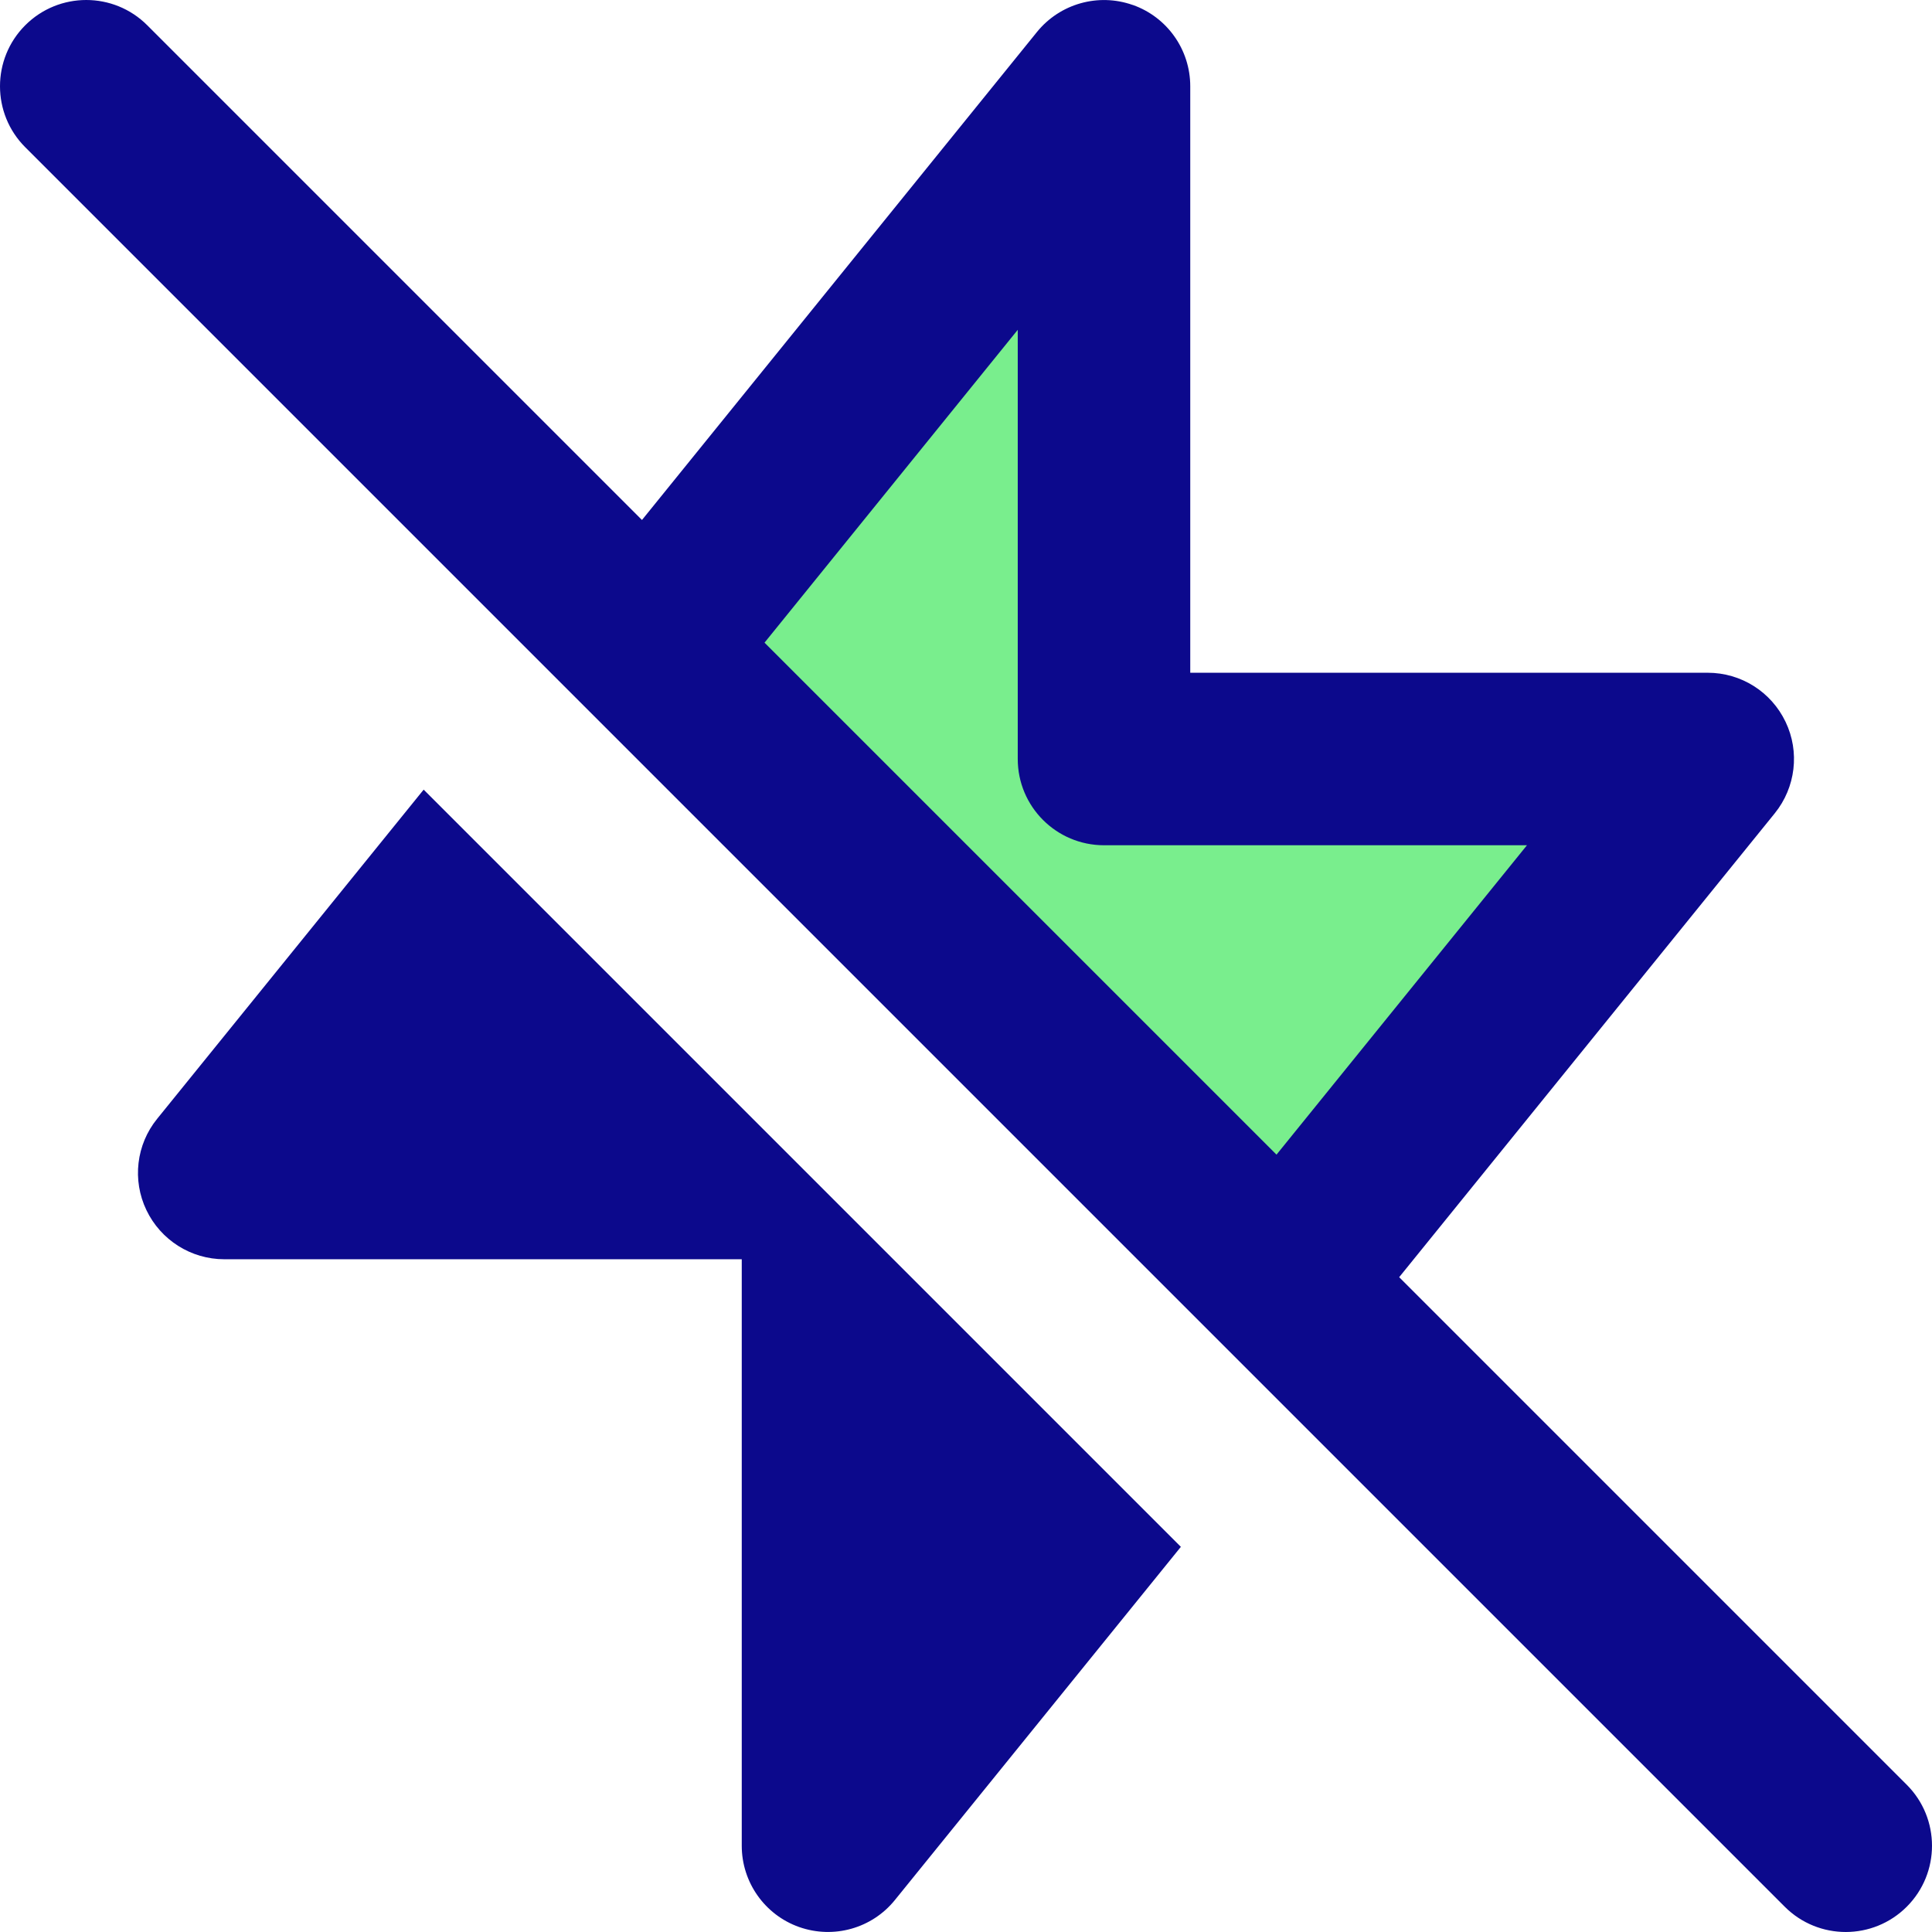 <svg xmlns="http://www.w3.org/2000/svg" fill="none" viewBox="0 0 14 14" id="Flash-Off--Streamline-Core">
  <desc>
    Flash Off Streamline Icon: https://streamlinehq.com
  </desc>
  <g id="flash-off--flash-power-connect-charge-off-electricity-lightning">
    <path id="Vector" fill="#79ee8d" d="M8 5.5V0.625L4.701 4.701l4.599 4.599L12.375 5.5H8Z" stroke-width="1"></path>
    <path id="Union" fill="#0c098c" fill-rule="evenodd" d="M8.209 0.036C8.458 0.124 8.625 0.36 8.625 0.625v4.25H12.375c0.241 0 0.46 0.138 0.564 0.356 0.104 0.217 0.073 0.475 -0.078 0.662l-2.722 3.362 3.678 3.678c0.244 0.244 0.244 0.64 0 0.884 -0.244 0.244 -0.64 0.244 -0.884 0L0.183 1.067c-0.244 -0.244 -0.244 -0.64 0 -0.884 0.244 -0.244 0.64 -0.244 0.884 0L4.652 3.768 7.514 0.232c0.167 -0.206 0.445 -0.284 0.694 -0.196ZM5.54 4.657 9.25 8.367 11.065 6.125H8c-0.345 0 -0.625 -0.28 -0.625 -0.625V2.39L5.54 4.657Zm-2.47 1.065L1.139 8.107c-0.152 0.187 -0.182 0.445 -0.078 0.662 0.104 0.217 0.323 0.356 0.564 0.356h3.75v4.25c0 0.265 0.167 0.501 0.416 0.589 0.25 0.088 0.528 0.01 0.694 -0.196l2.072 -2.559 -5.487 -5.487Z" clip-rule="evenodd" stroke-width="1"></path>
  </g>
</svg>